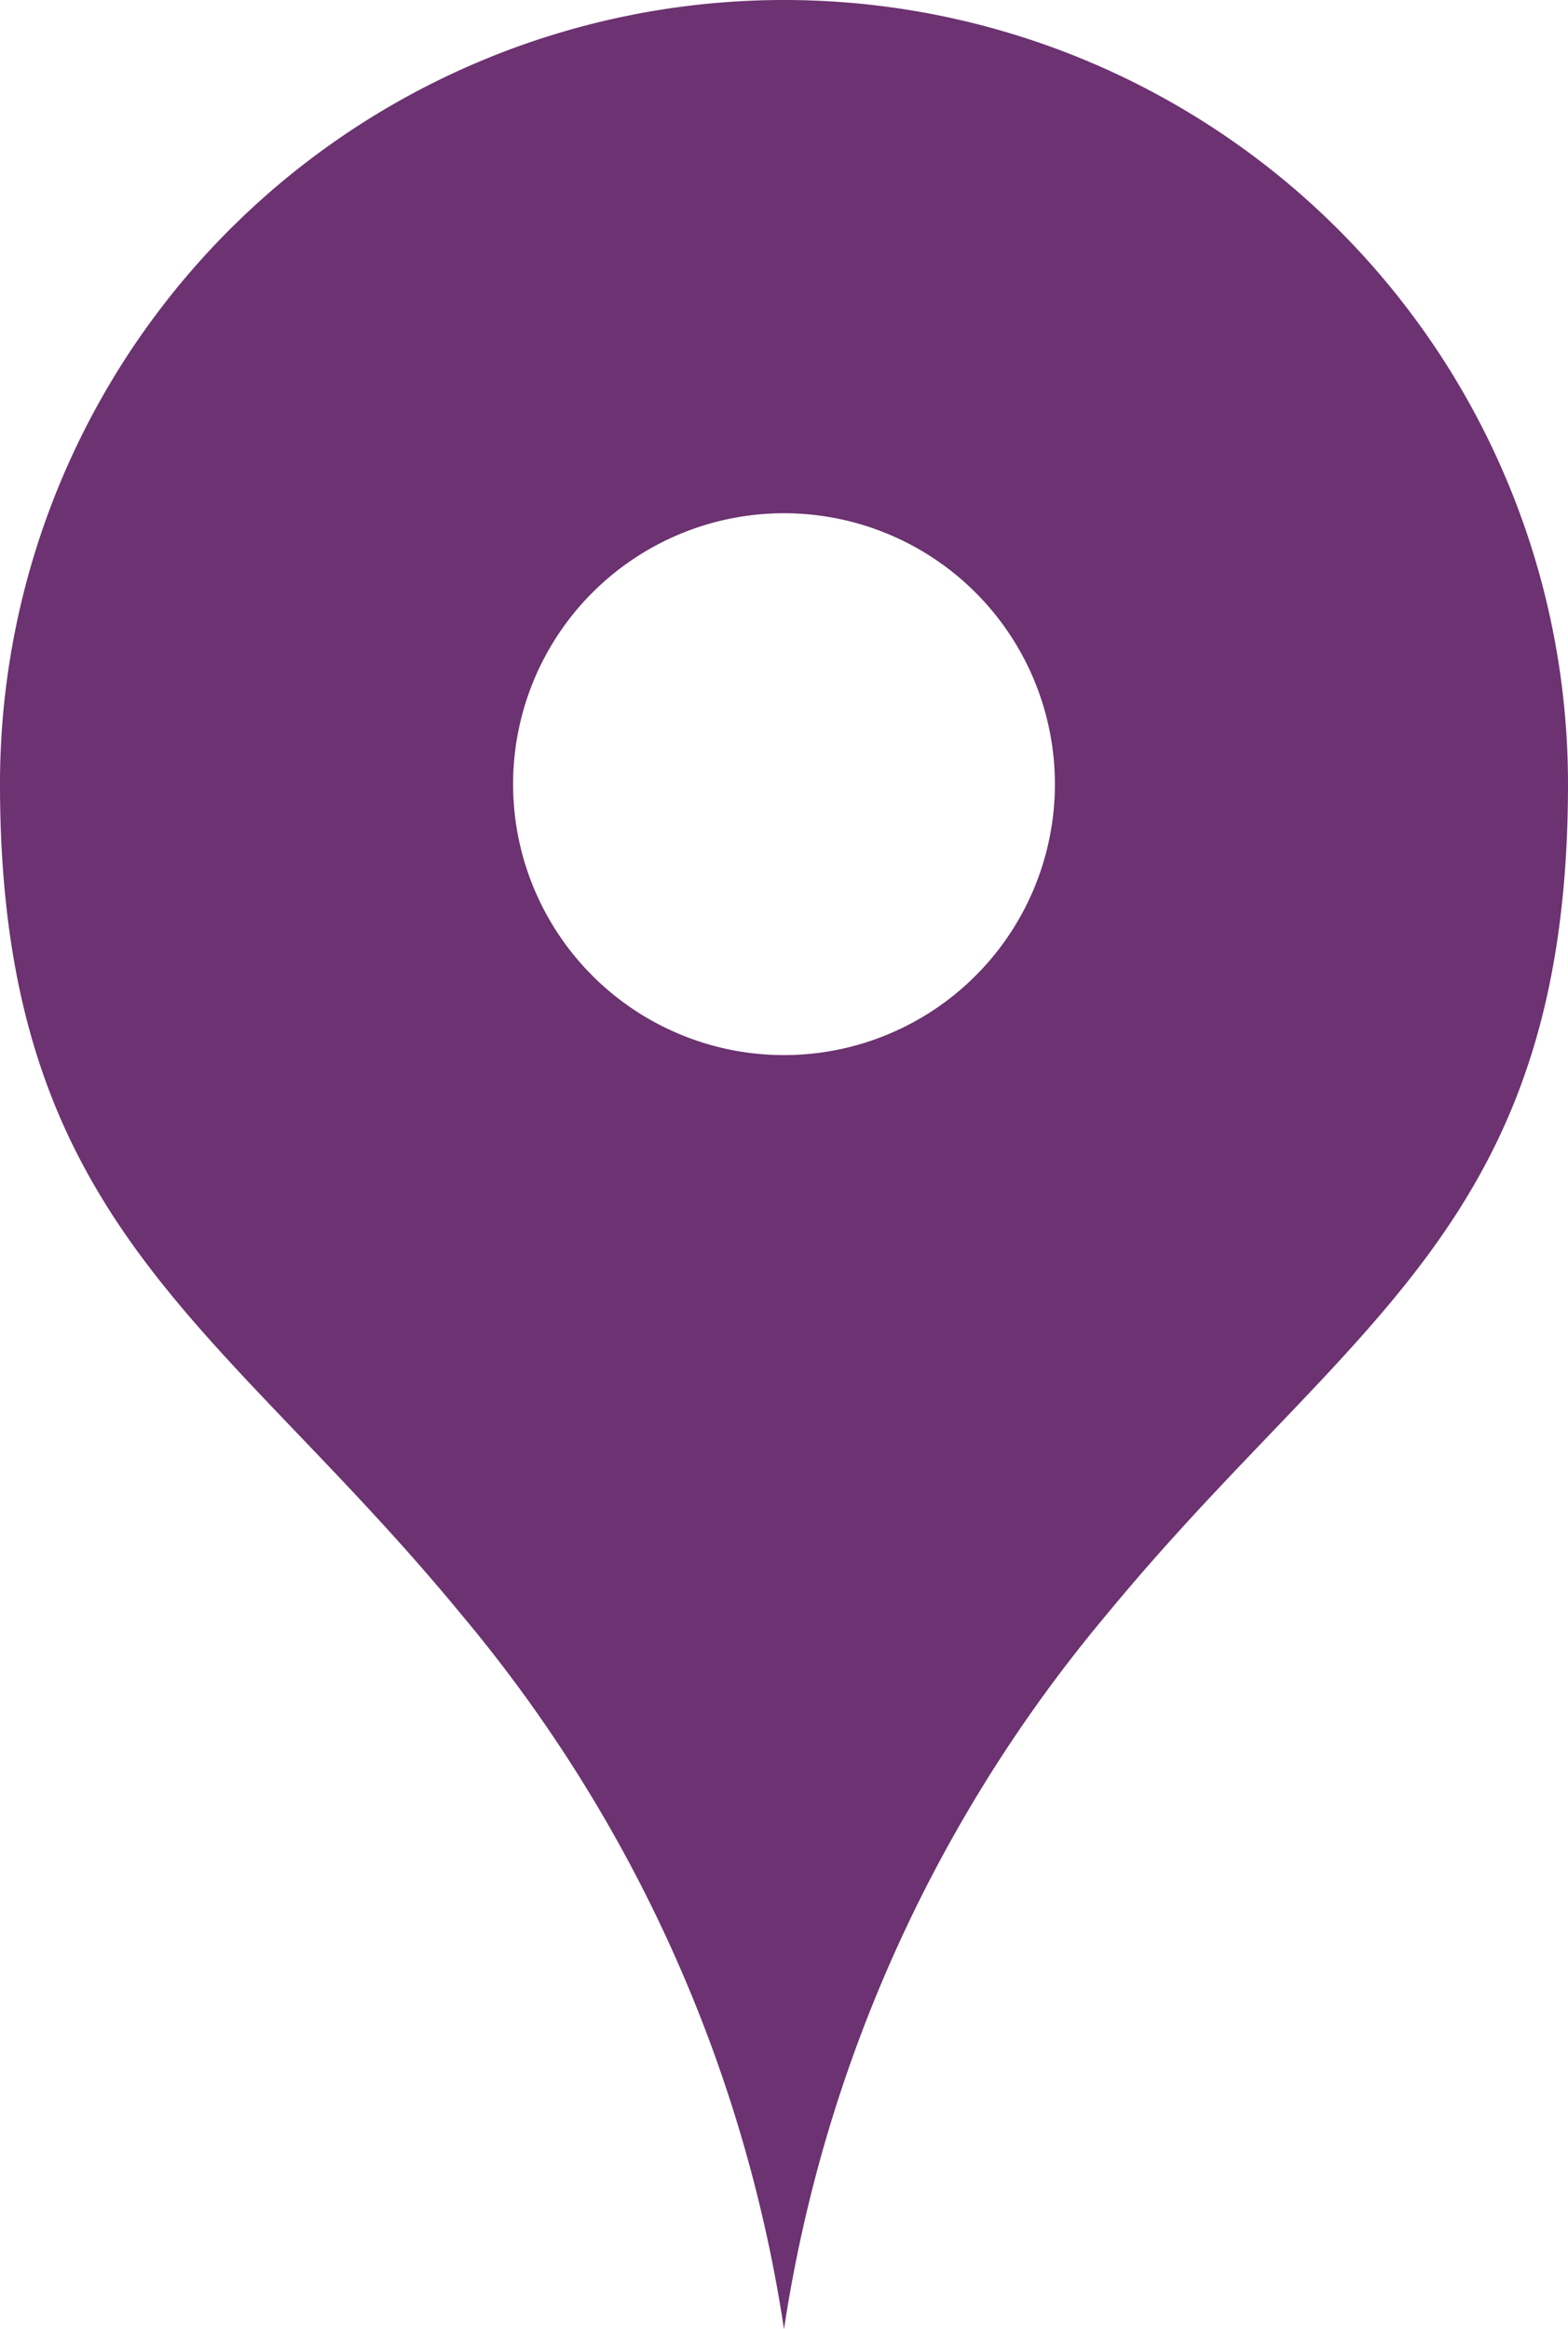 <svg xmlns="http://www.w3.org/2000/svg" width="15.732" height="23.367" viewBox="0 0 15.732 23.367">
  <g id="_i_icon_00020_icon_000200" transform="translate(-83.644)">
    <path id="パス_431" data-name="パス 431" d="M91.51,0a7.865,7.865,0,0,0-7.866,7.866c0,4.434,2.2,5.379,4.627,8.329a14.529,14.529,0,0,1,3.239,7.172,14.529,14.529,0,0,1,3.239-7.172c2.429-2.95,4.627-3.895,4.627-8.329A7.865,7.865,0,0,0,91.51,0Zm0,10.585a2.718,2.718,0,1,1,2.718-2.718A2.718,2.718,0,0,1,91.51,10.585Z" fill="#6c3271"/>
  </g>
</svg>
